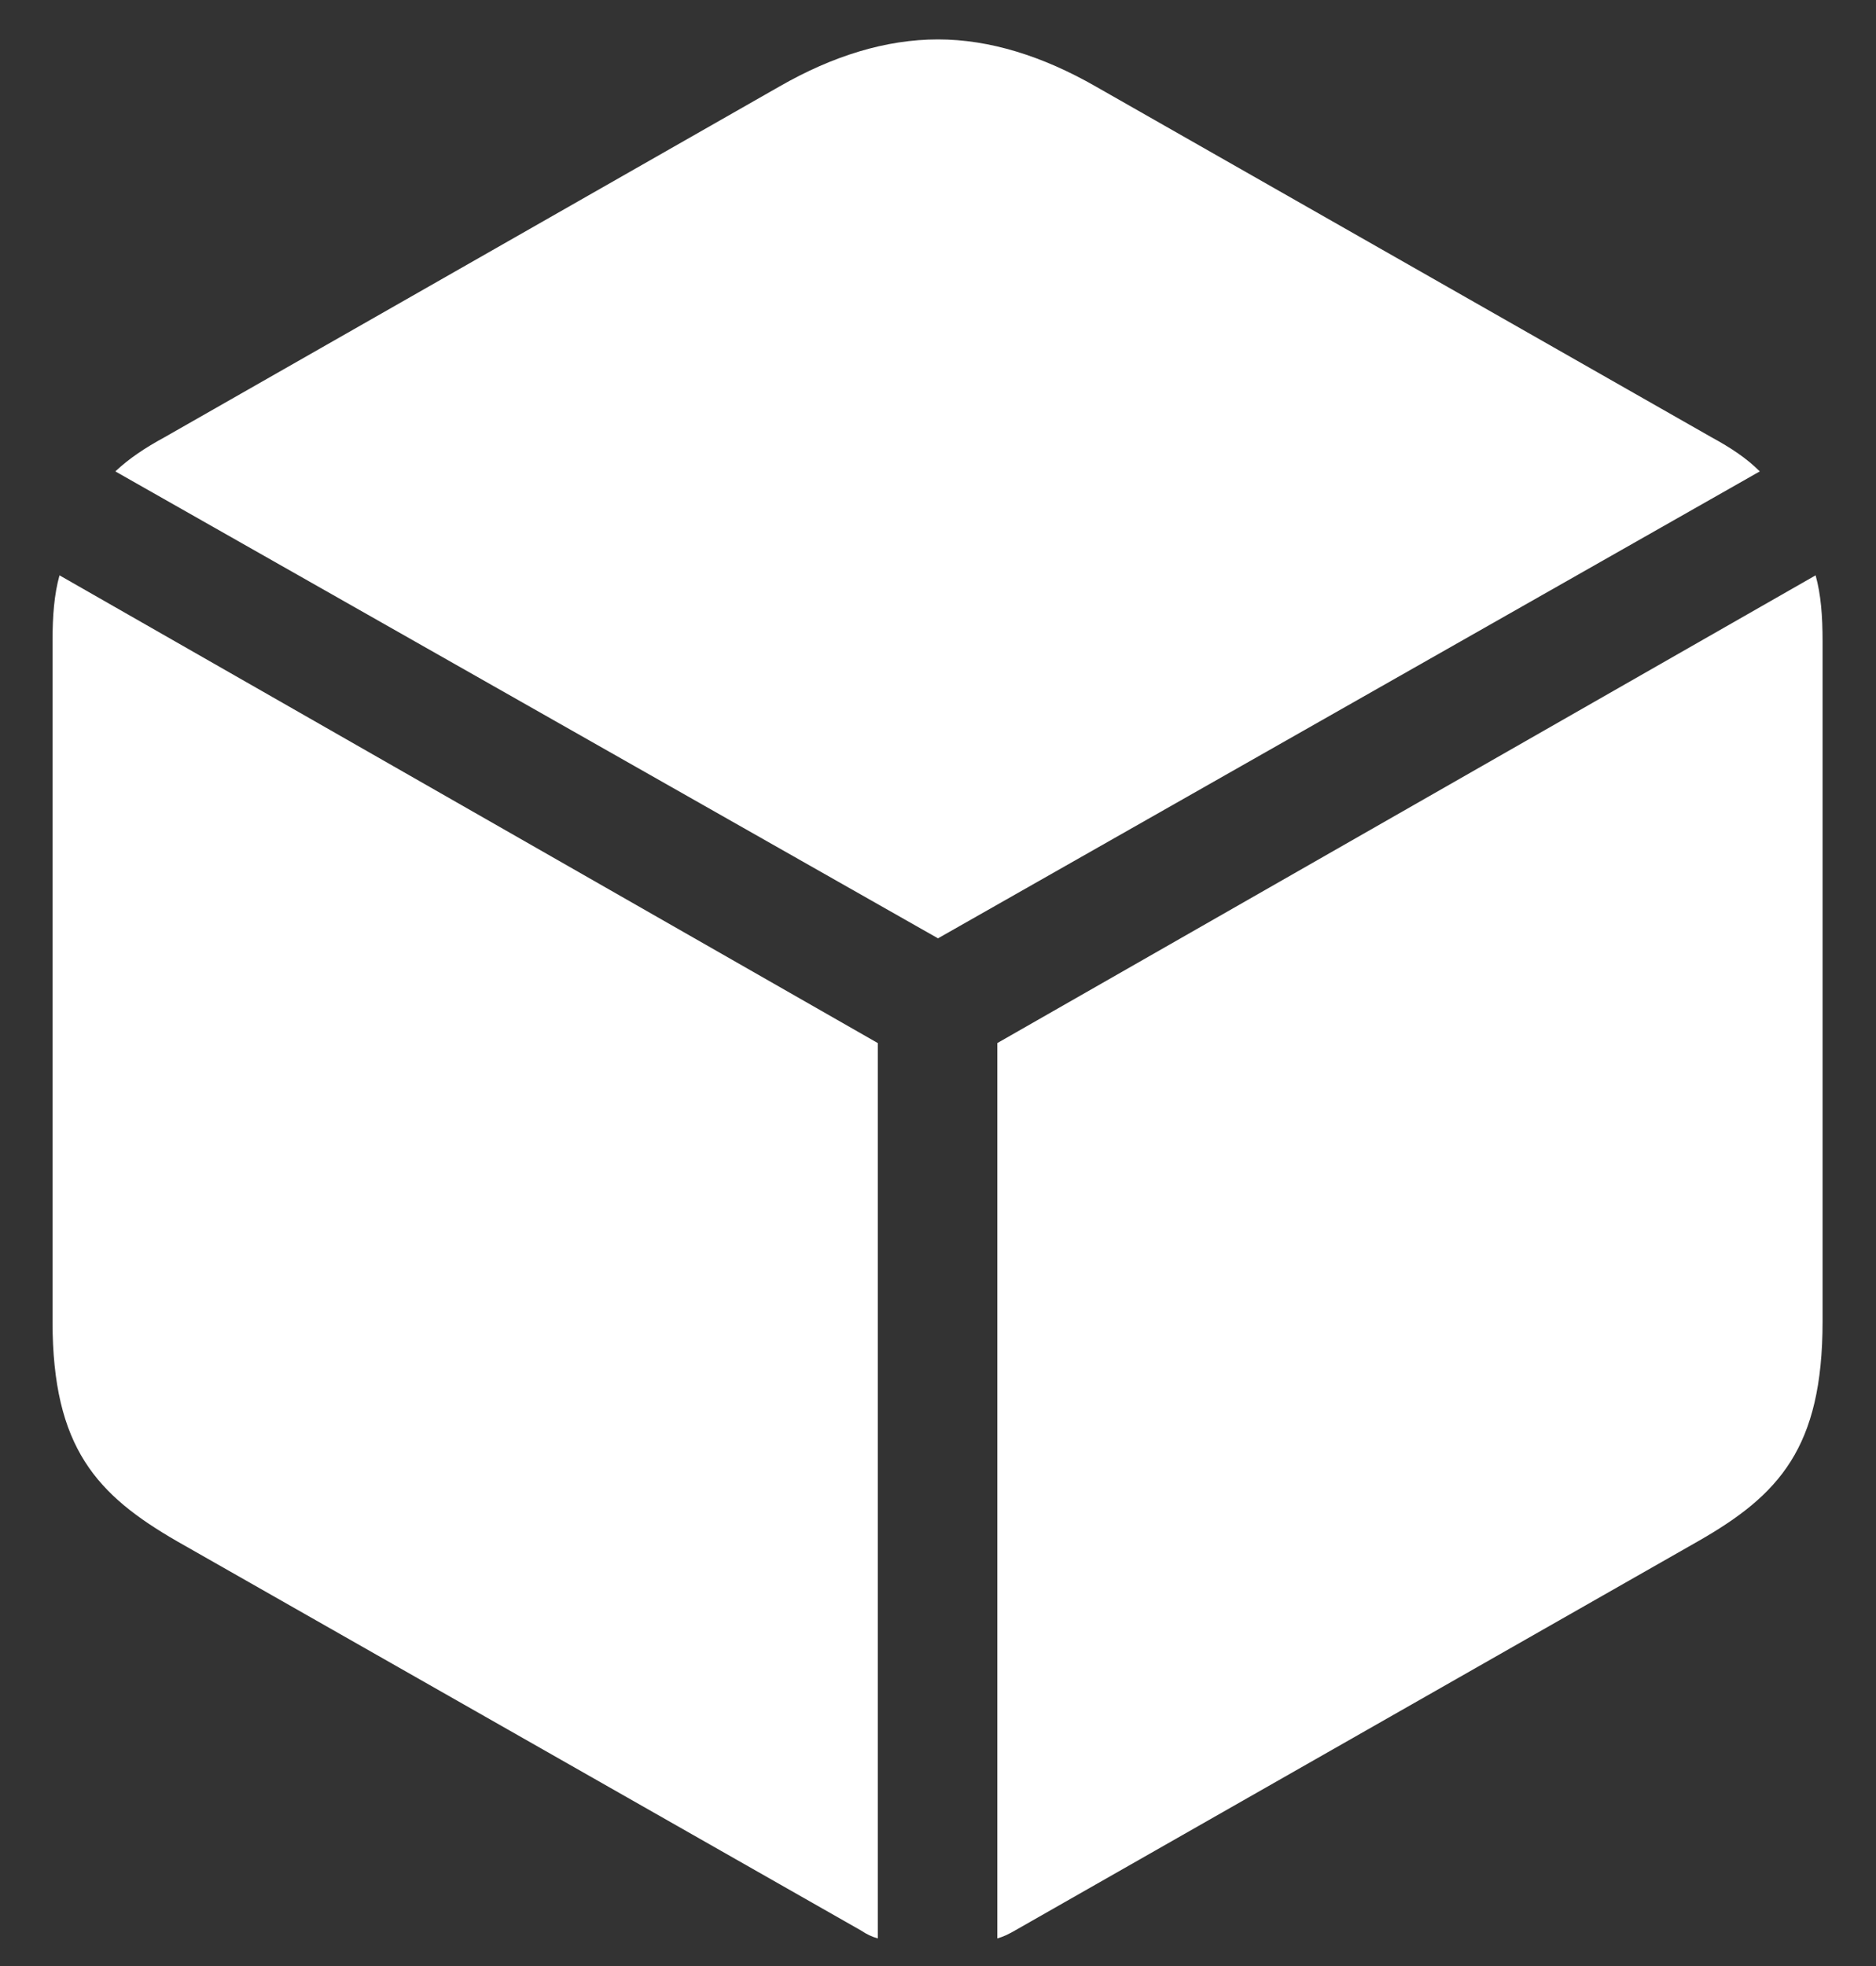 <svg width="21" height="22" viewBox="0 0 21 22" fill="none" xmlns="http://www.w3.org/2000/svg">
<rect x="0" y="0" width="21" height="22" fill="#333333" stroke="none"/>
<path d="M10.5 10.5L19.699 5.275C19.553 5.129 19.377 5.012 19.162 4.895L12.268 0.969C11.672 0.627 11.076 0.441 10.5 0.441C9.914 0.441 9.318 0.627 8.723 0.969L1.838 4.895C1.623 5.012 1.447 5.129 1.291 5.275L10.5 10.5ZM9.826 21.691V11.672L0.666 6.438C0.607 6.652 0.588 6.887 0.588 7.18V14.787C0.588 16.203 1.086 16.73 1.984 17.248L9.641 21.604C9.699 21.643 9.758 21.672 9.826 21.691ZM11.164 21.691C11.232 21.672 11.291 21.643 11.359 21.604L19.006 17.248C19.914 16.73 20.402 16.203 20.402 14.787V7.18C20.402 6.887 20.383 6.652 20.324 6.438L11.164 11.672V21.691Z" fill="white"/>
</svg>
